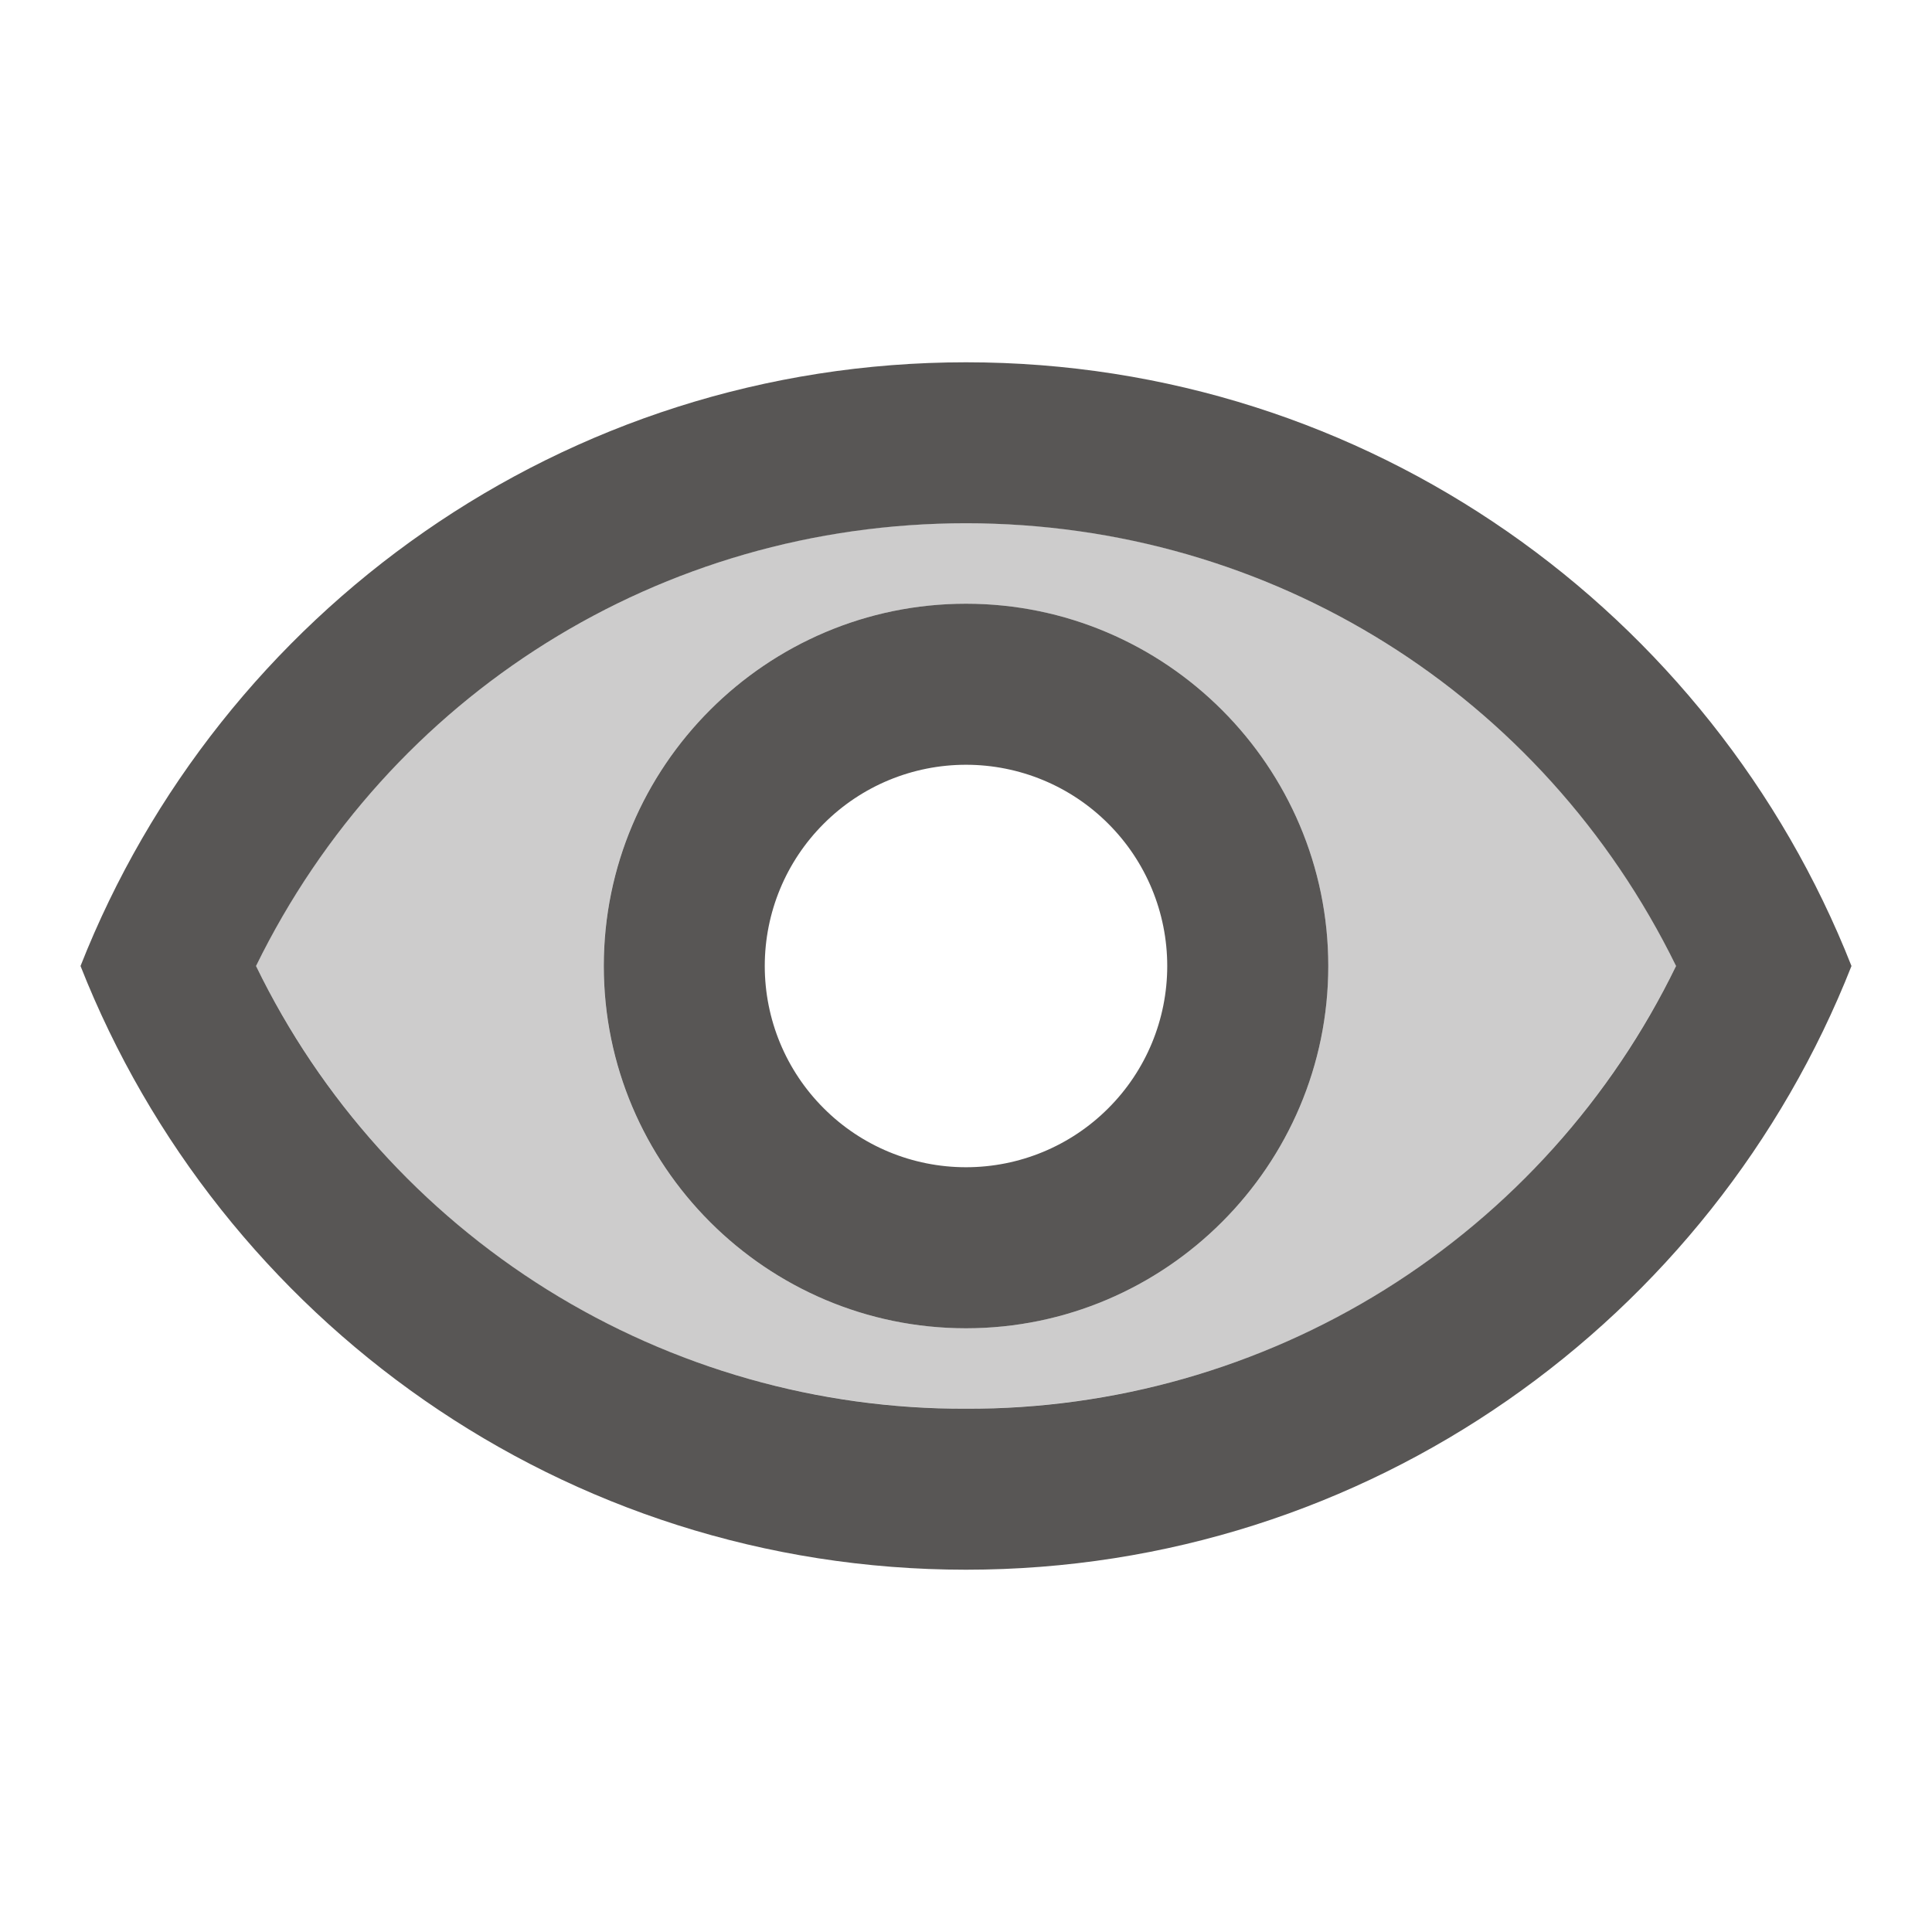 <svg width="25" height="25" viewBox="0 0 25 25" fill="none" xmlns="http://www.w3.org/2000/svg">
<path opacity="0.3" d="M12.5 6.771C10.585 6.764 8.706 7.299 7.081 8.312C5.456 9.326 4.15 10.777 3.312 12.5C5.031 16.01 8.542 18.229 12.5 18.229C16.458 18.229 19.969 16.01 21.688 12.5C20.85 10.777 19.544 9.326 17.919 8.312C16.294 7.299 14.415 6.764 12.5 6.771ZM12.5 17.188C9.917 17.188 7.812 15.083 7.812 12.5C7.812 9.917 9.917 7.812 12.5 7.812C15.083 7.812 17.188 9.917 17.188 12.5C17.188 15.083 15.083 17.188 12.5 17.188Z" fill="#585655"/>
<path d="M12.5 4.688C7.292 4.688 2.844 7.927 1.042 12.5C2.844 17.073 7.292 20.312 12.5 20.312C17.708 20.312 22.156 17.073 23.958 12.5C22.156 7.927 17.708 4.688 12.5 4.688ZM12.5 18.229C10.585 18.235 8.706 17.701 7.081 16.688C5.456 15.674 4.15 14.223 3.313 12.5C5.031 8.99 8.552 6.771 12.5 6.771C16.448 6.771 19.969 8.99 21.688 12.5C20.85 14.223 19.544 15.674 17.919 16.688C16.294 17.701 14.415 18.235 12.5 18.229ZM12.5 7.812C9.917 7.812 7.813 9.917 7.813 12.5C7.813 15.083 9.917 17.188 12.5 17.188C15.083 17.188 17.188 15.083 17.188 12.5C17.188 9.917 15.083 7.812 12.5 7.812ZM12.5 15.104C11.809 15.104 11.147 14.83 10.659 14.341C10.17 13.853 9.896 13.191 9.896 12.5C9.896 11.809 10.17 11.147 10.659 10.659C11.147 10.17 11.809 9.896 12.5 9.896C13.191 9.896 13.853 10.17 14.341 10.659C14.83 11.147 15.104 11.809 15.104 12.5C15.104 13.191 14.83 13.853 14.341 14.341C13.853 14.83 13.191 15.104 12.5 15.104Z" fill="#585655"/>
</svg>

